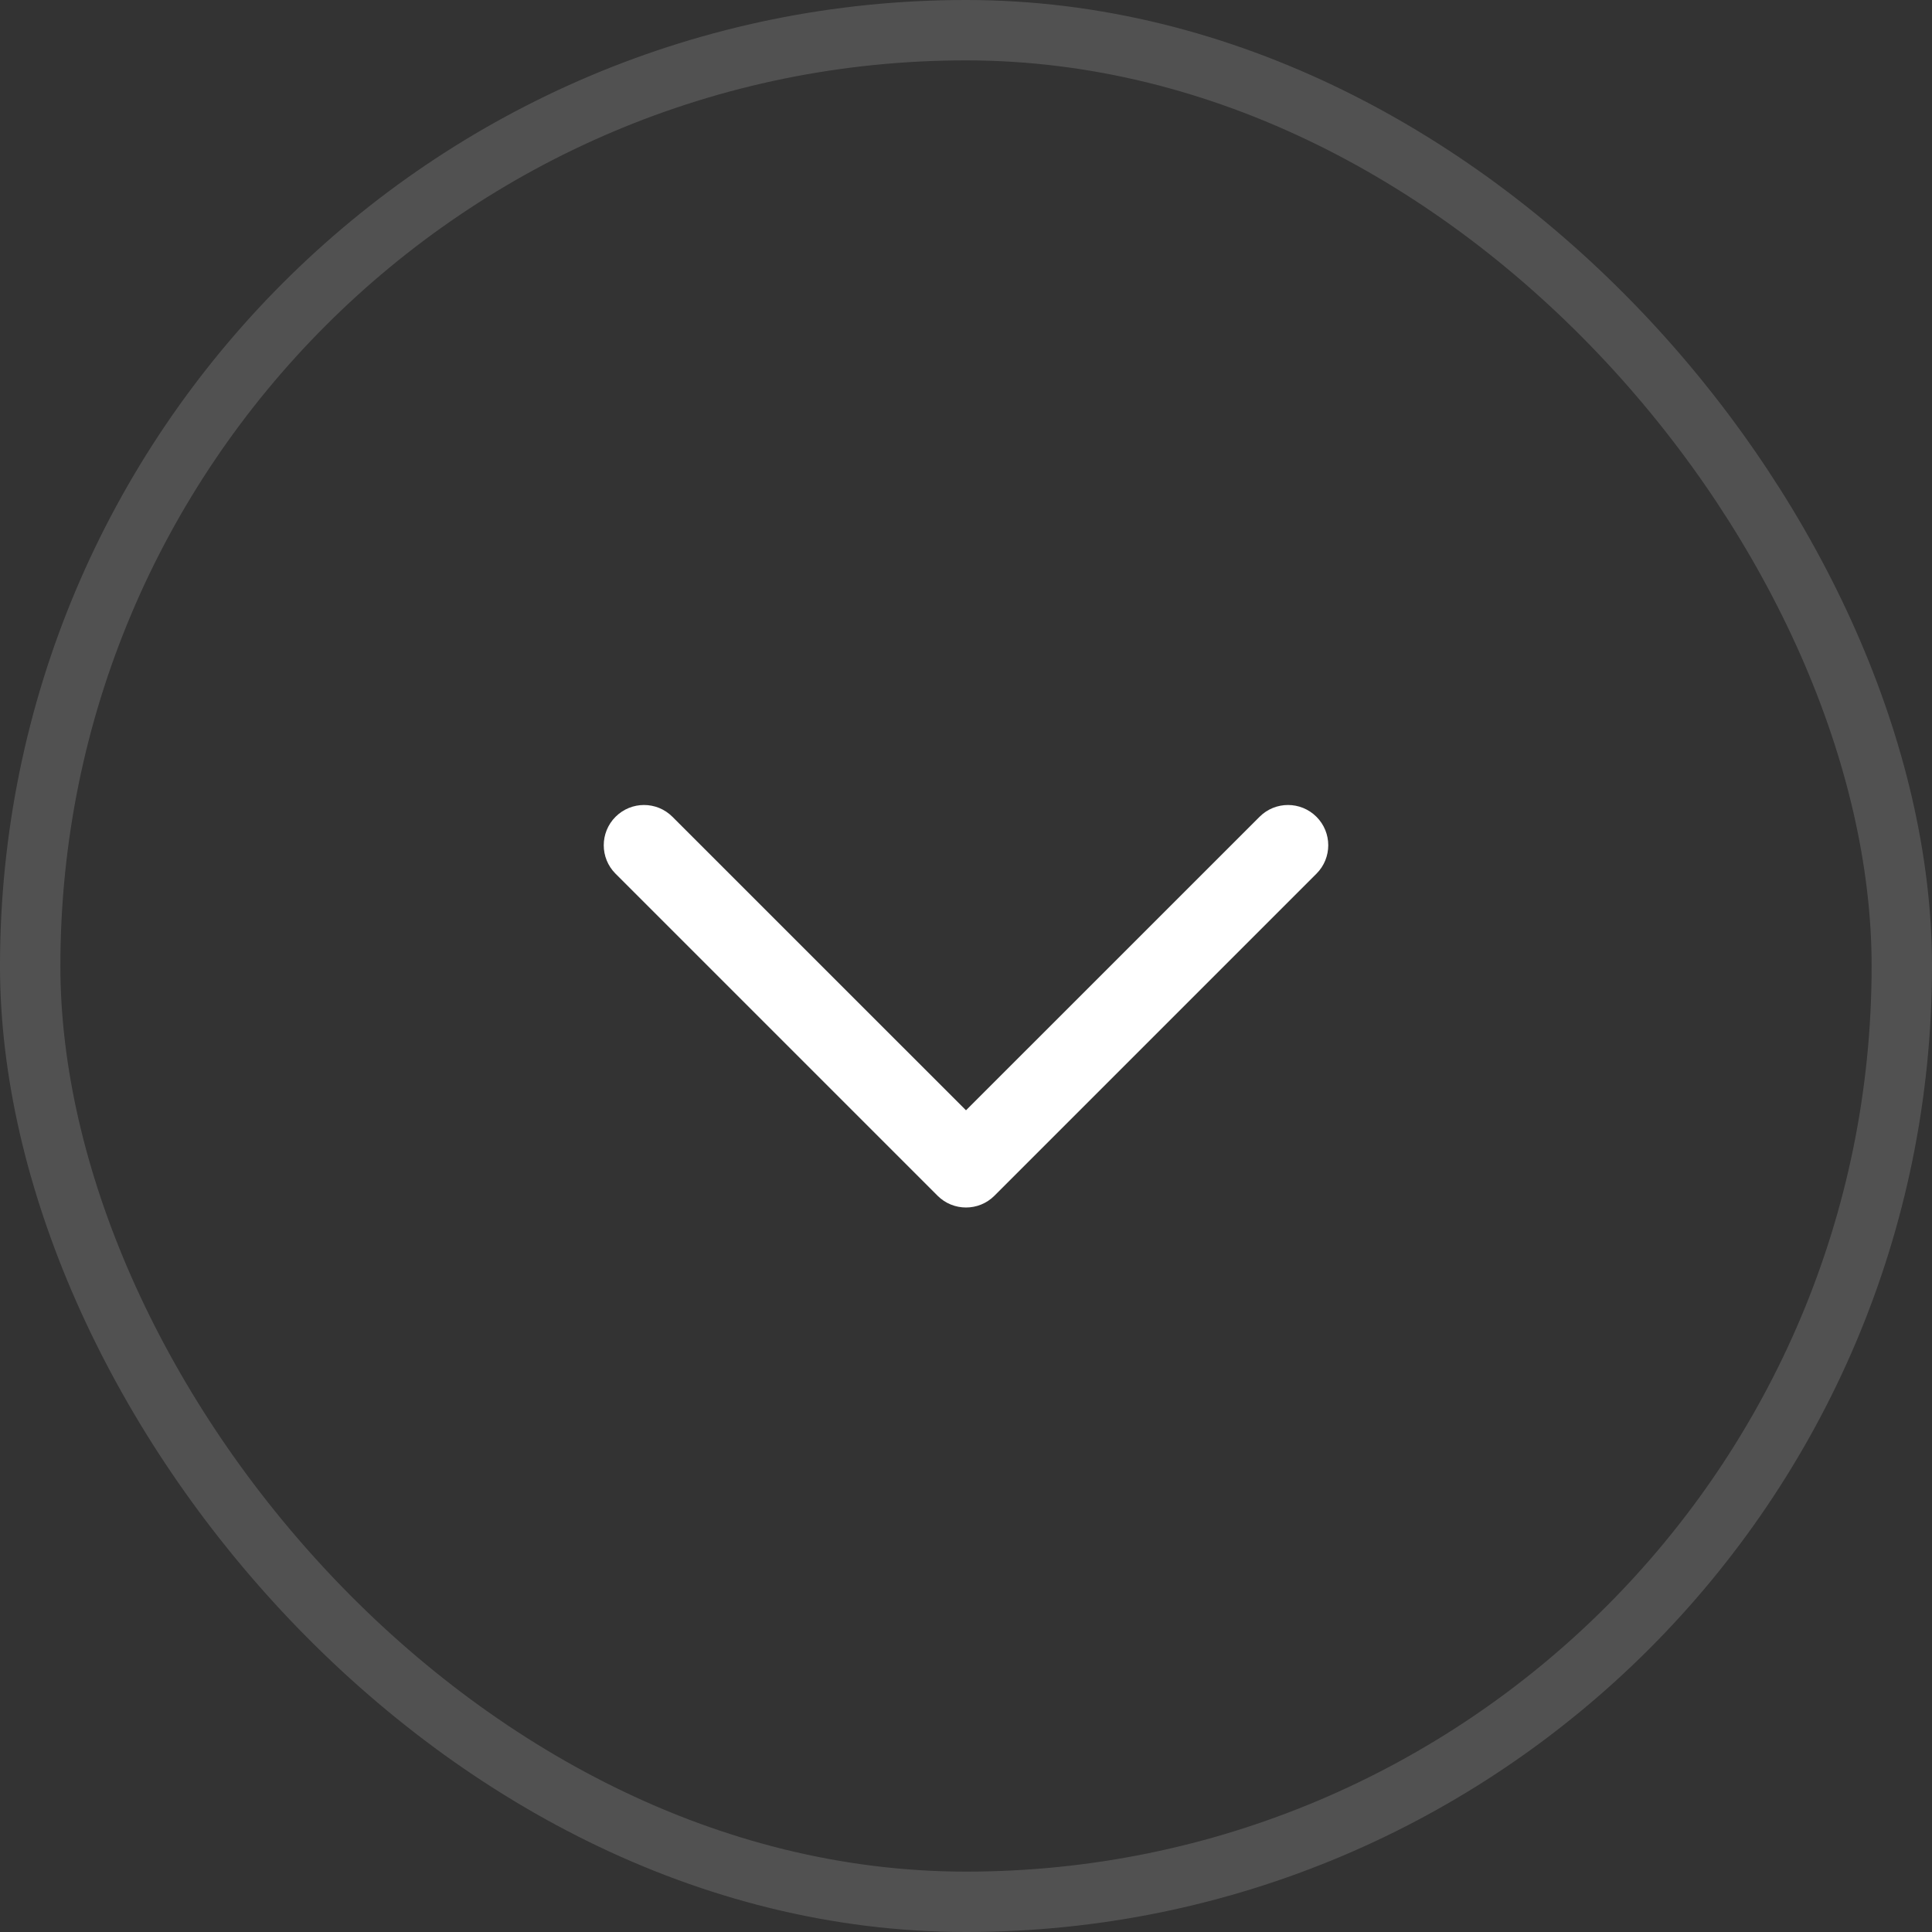 <svg width="32" height="32" viewBox="0 0 32 32" fill="none" xmlns="http://www.w3.org/2000/svg">
<rect x="0" y="0" width="32" height="32" fill="#333333" stroke="none"/>
<rect x="0.5" y="0.5" width="31" height="31" rx="15.5" stroke="white" stroke-opacity="0.15"/>
<path d="M10.195 13.529C10.456 13.268 10.878 13.268 11.138 13.529L16 18.39L20.862 13.529C21.122 13.268 21.544 13.268 21.805 13.529C22.065 13.789 22.065 14.211 21.805 14.471L16.471 19.805C16.211 20.065 15.789 20.065 15.529 19.805L10.195 14.471C9.935 14.211 9.935 13.789 10.195 13.529Z" fill="white"/>
</svg>
